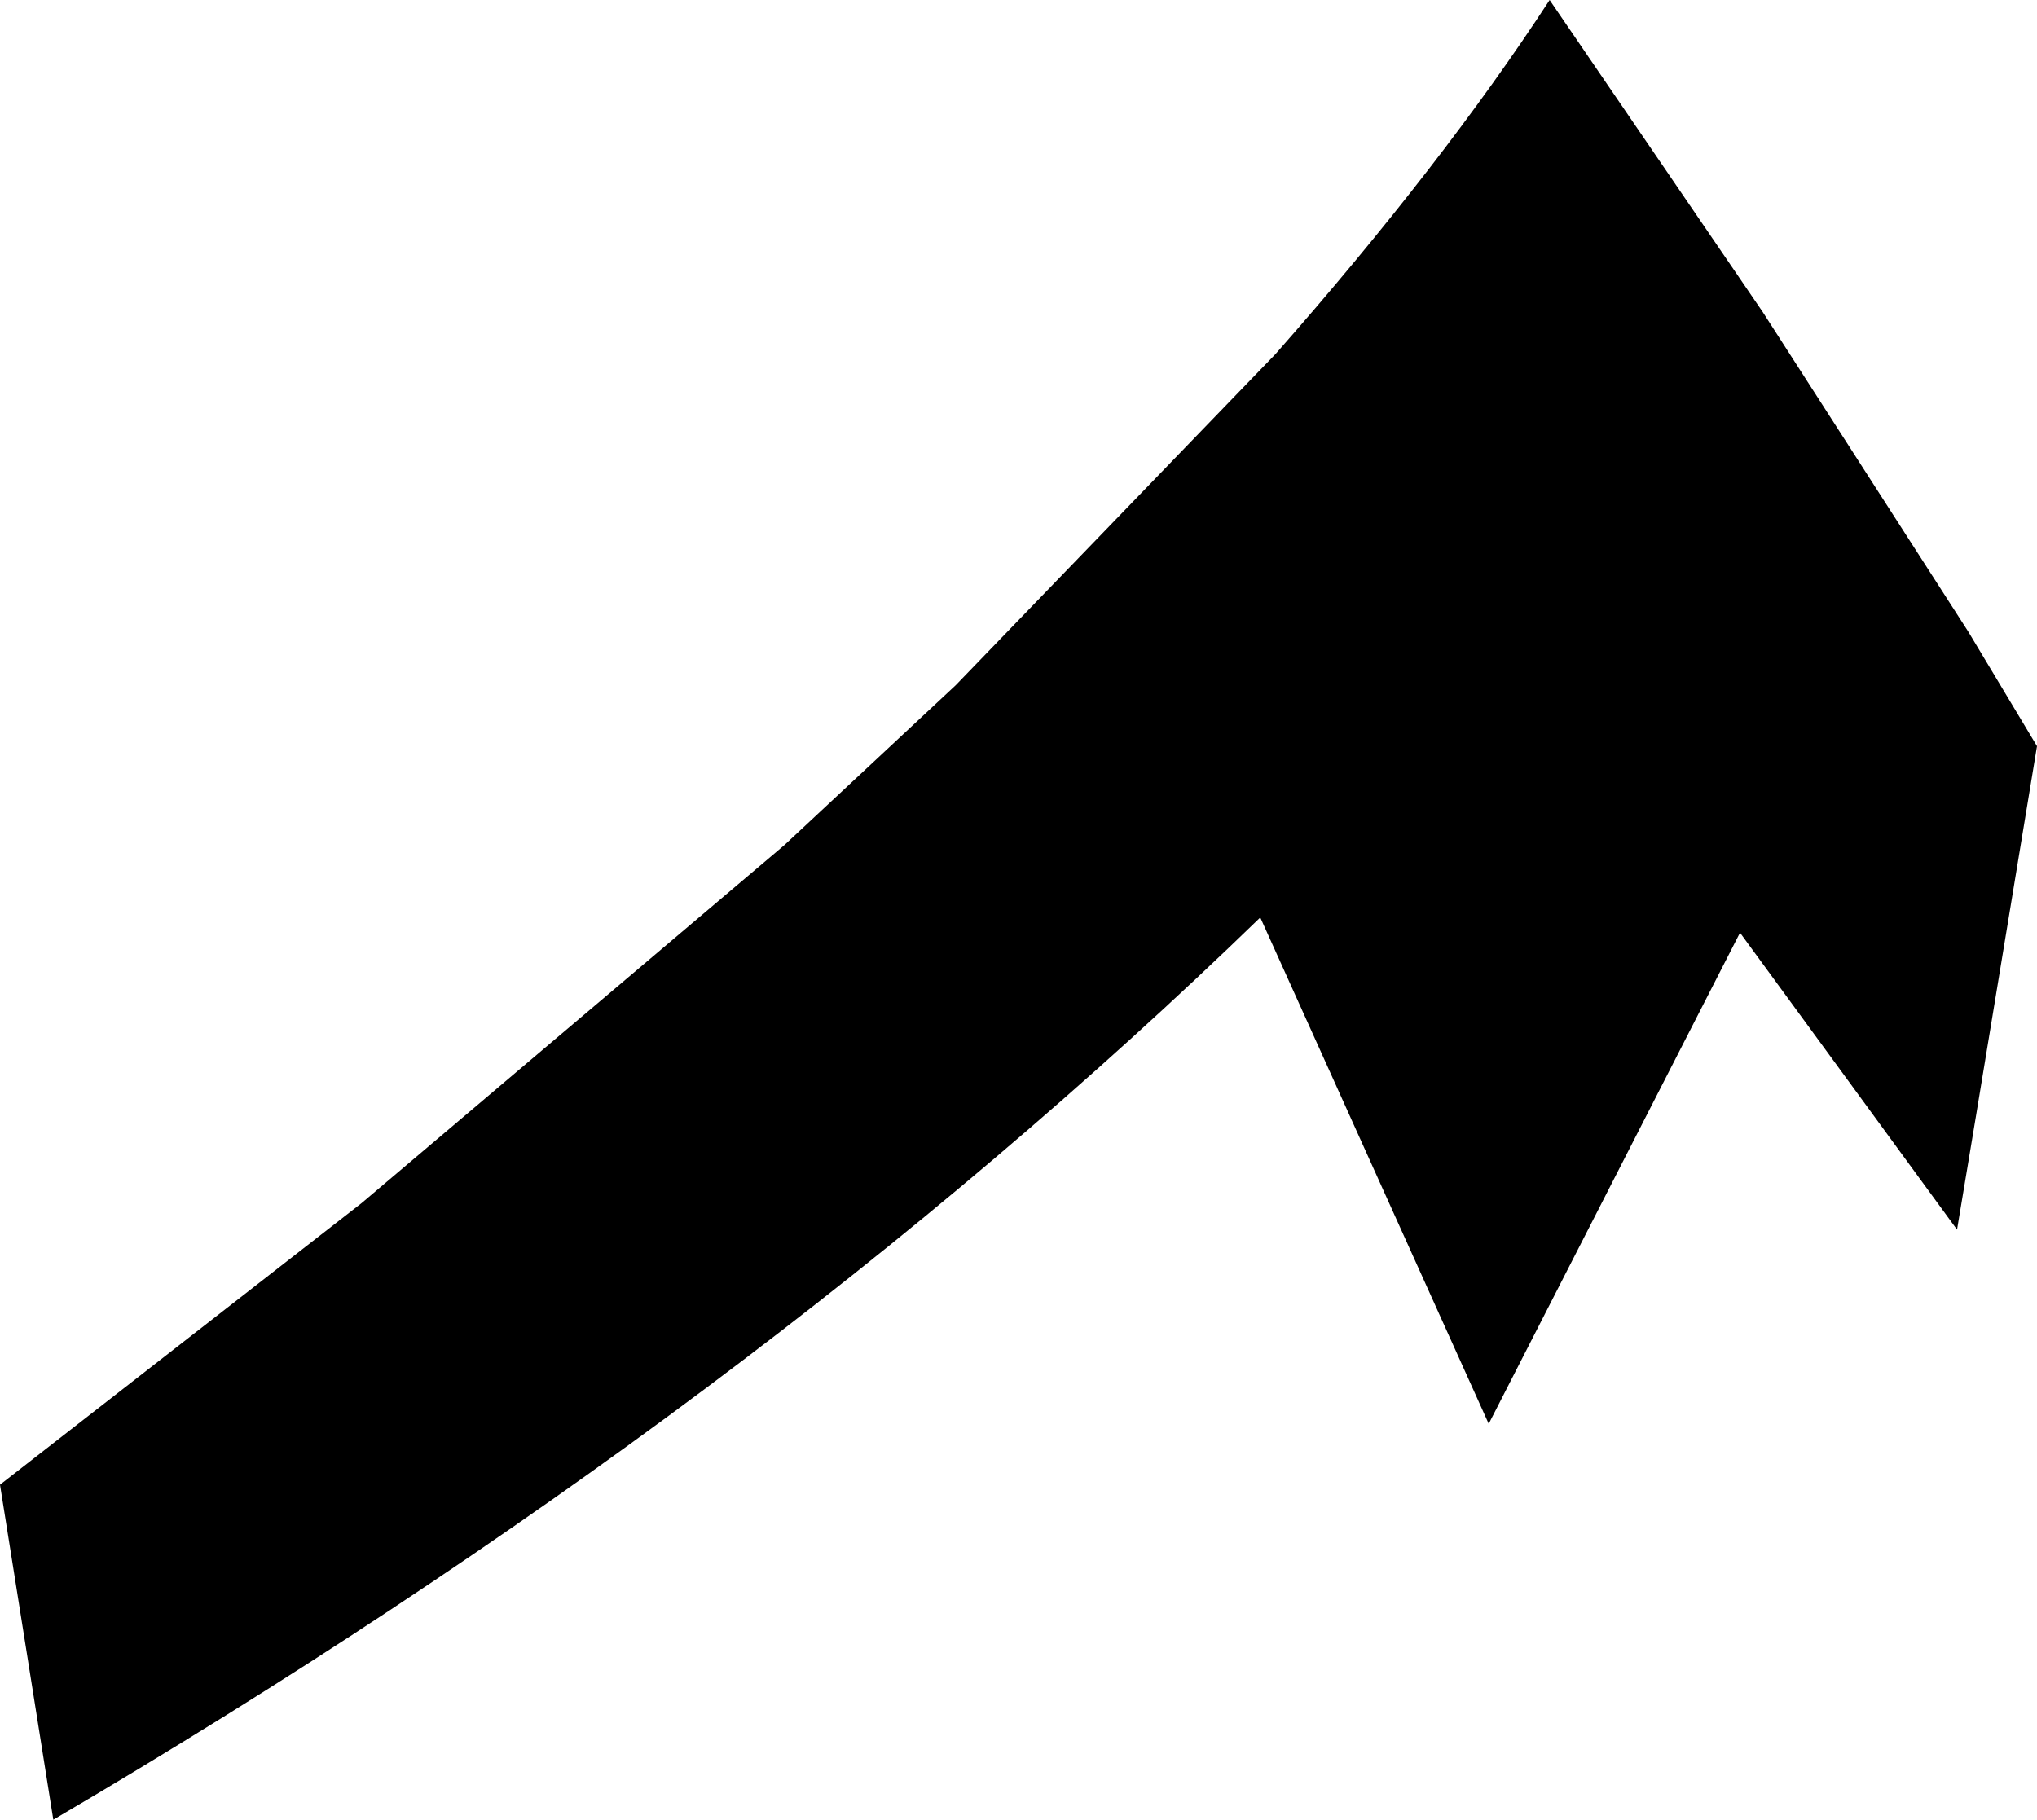 <?xml version="1.0" encoding="UTF-8" standalone="no"?>
<svg xmlns:xlink="http://www.w3.org/1999/xlink" height="23.9px" width="26.75px" xmlns="http://www.w3.org/2000/svg">
  <g transform="matrix(1.0, 0.0, 0.0, 1.0, -163.65, -354.4)">
    <path d="M184.0 354.4 L186.8 358.5 189.5 362.7 190.4 364.2 189.6 369.05 189.4 370.25 189.35 370.55 186.5 366.65 183.2 373.1 180.2 366.45 Q173.55 372.9 164.35 378.3 L163.65 373.9 168.4 370.2 173.95 365.5 176.2 363.4 180.4 359.05 Q182.6 356.55 184.0 354.4" fill="#000000" fill-rule="evenodd" stroke="none"/>
  </g>
</svg>
